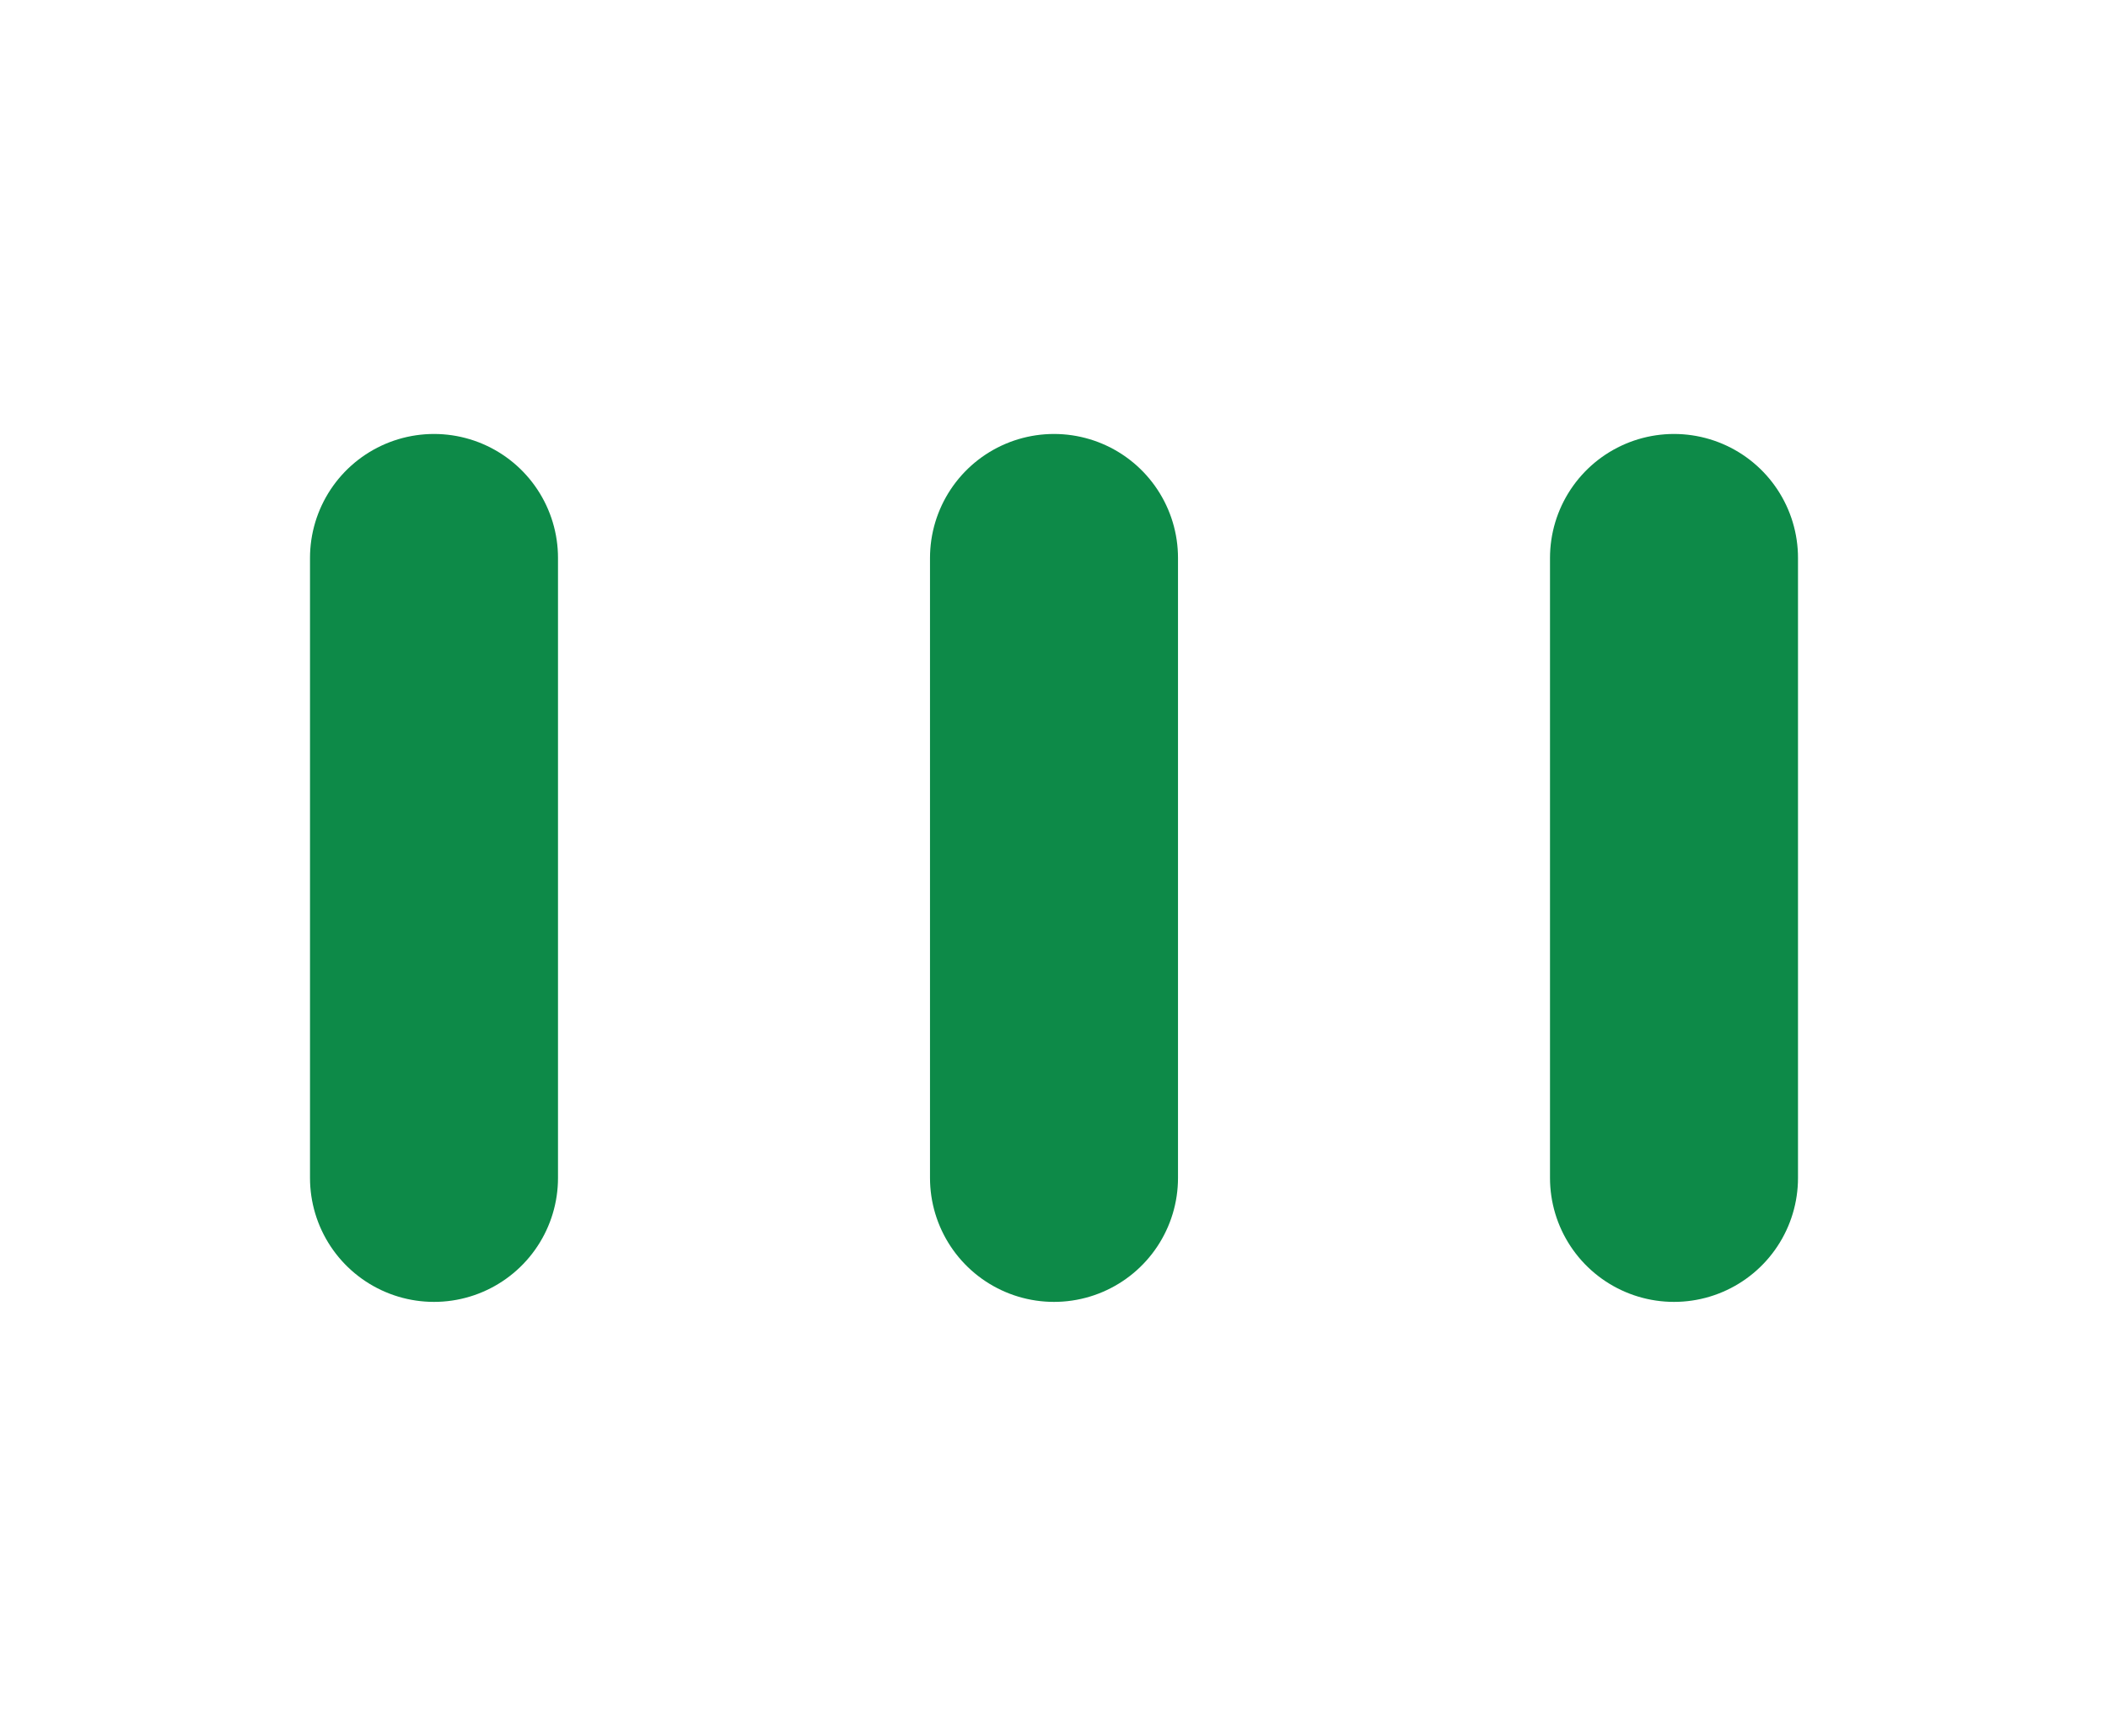 <svg width="34" height="28" viewBox="0 0 34 28" fill="none" xmlns="http://www.w3.org/2000/svg">
<path d="M7 9L7 19" stroke="#0D8A48" stroke-width="4" stroke-linecap="round"/>
<path d="M17 9L17 19" stroke="#0D8A48" stroke-width="4" stroke-linecap="round"/>
<path d="M27 9L27 19" stroke="#0D8A48" stroke-width="4" stroke-linecap="round"/>
</svg>
